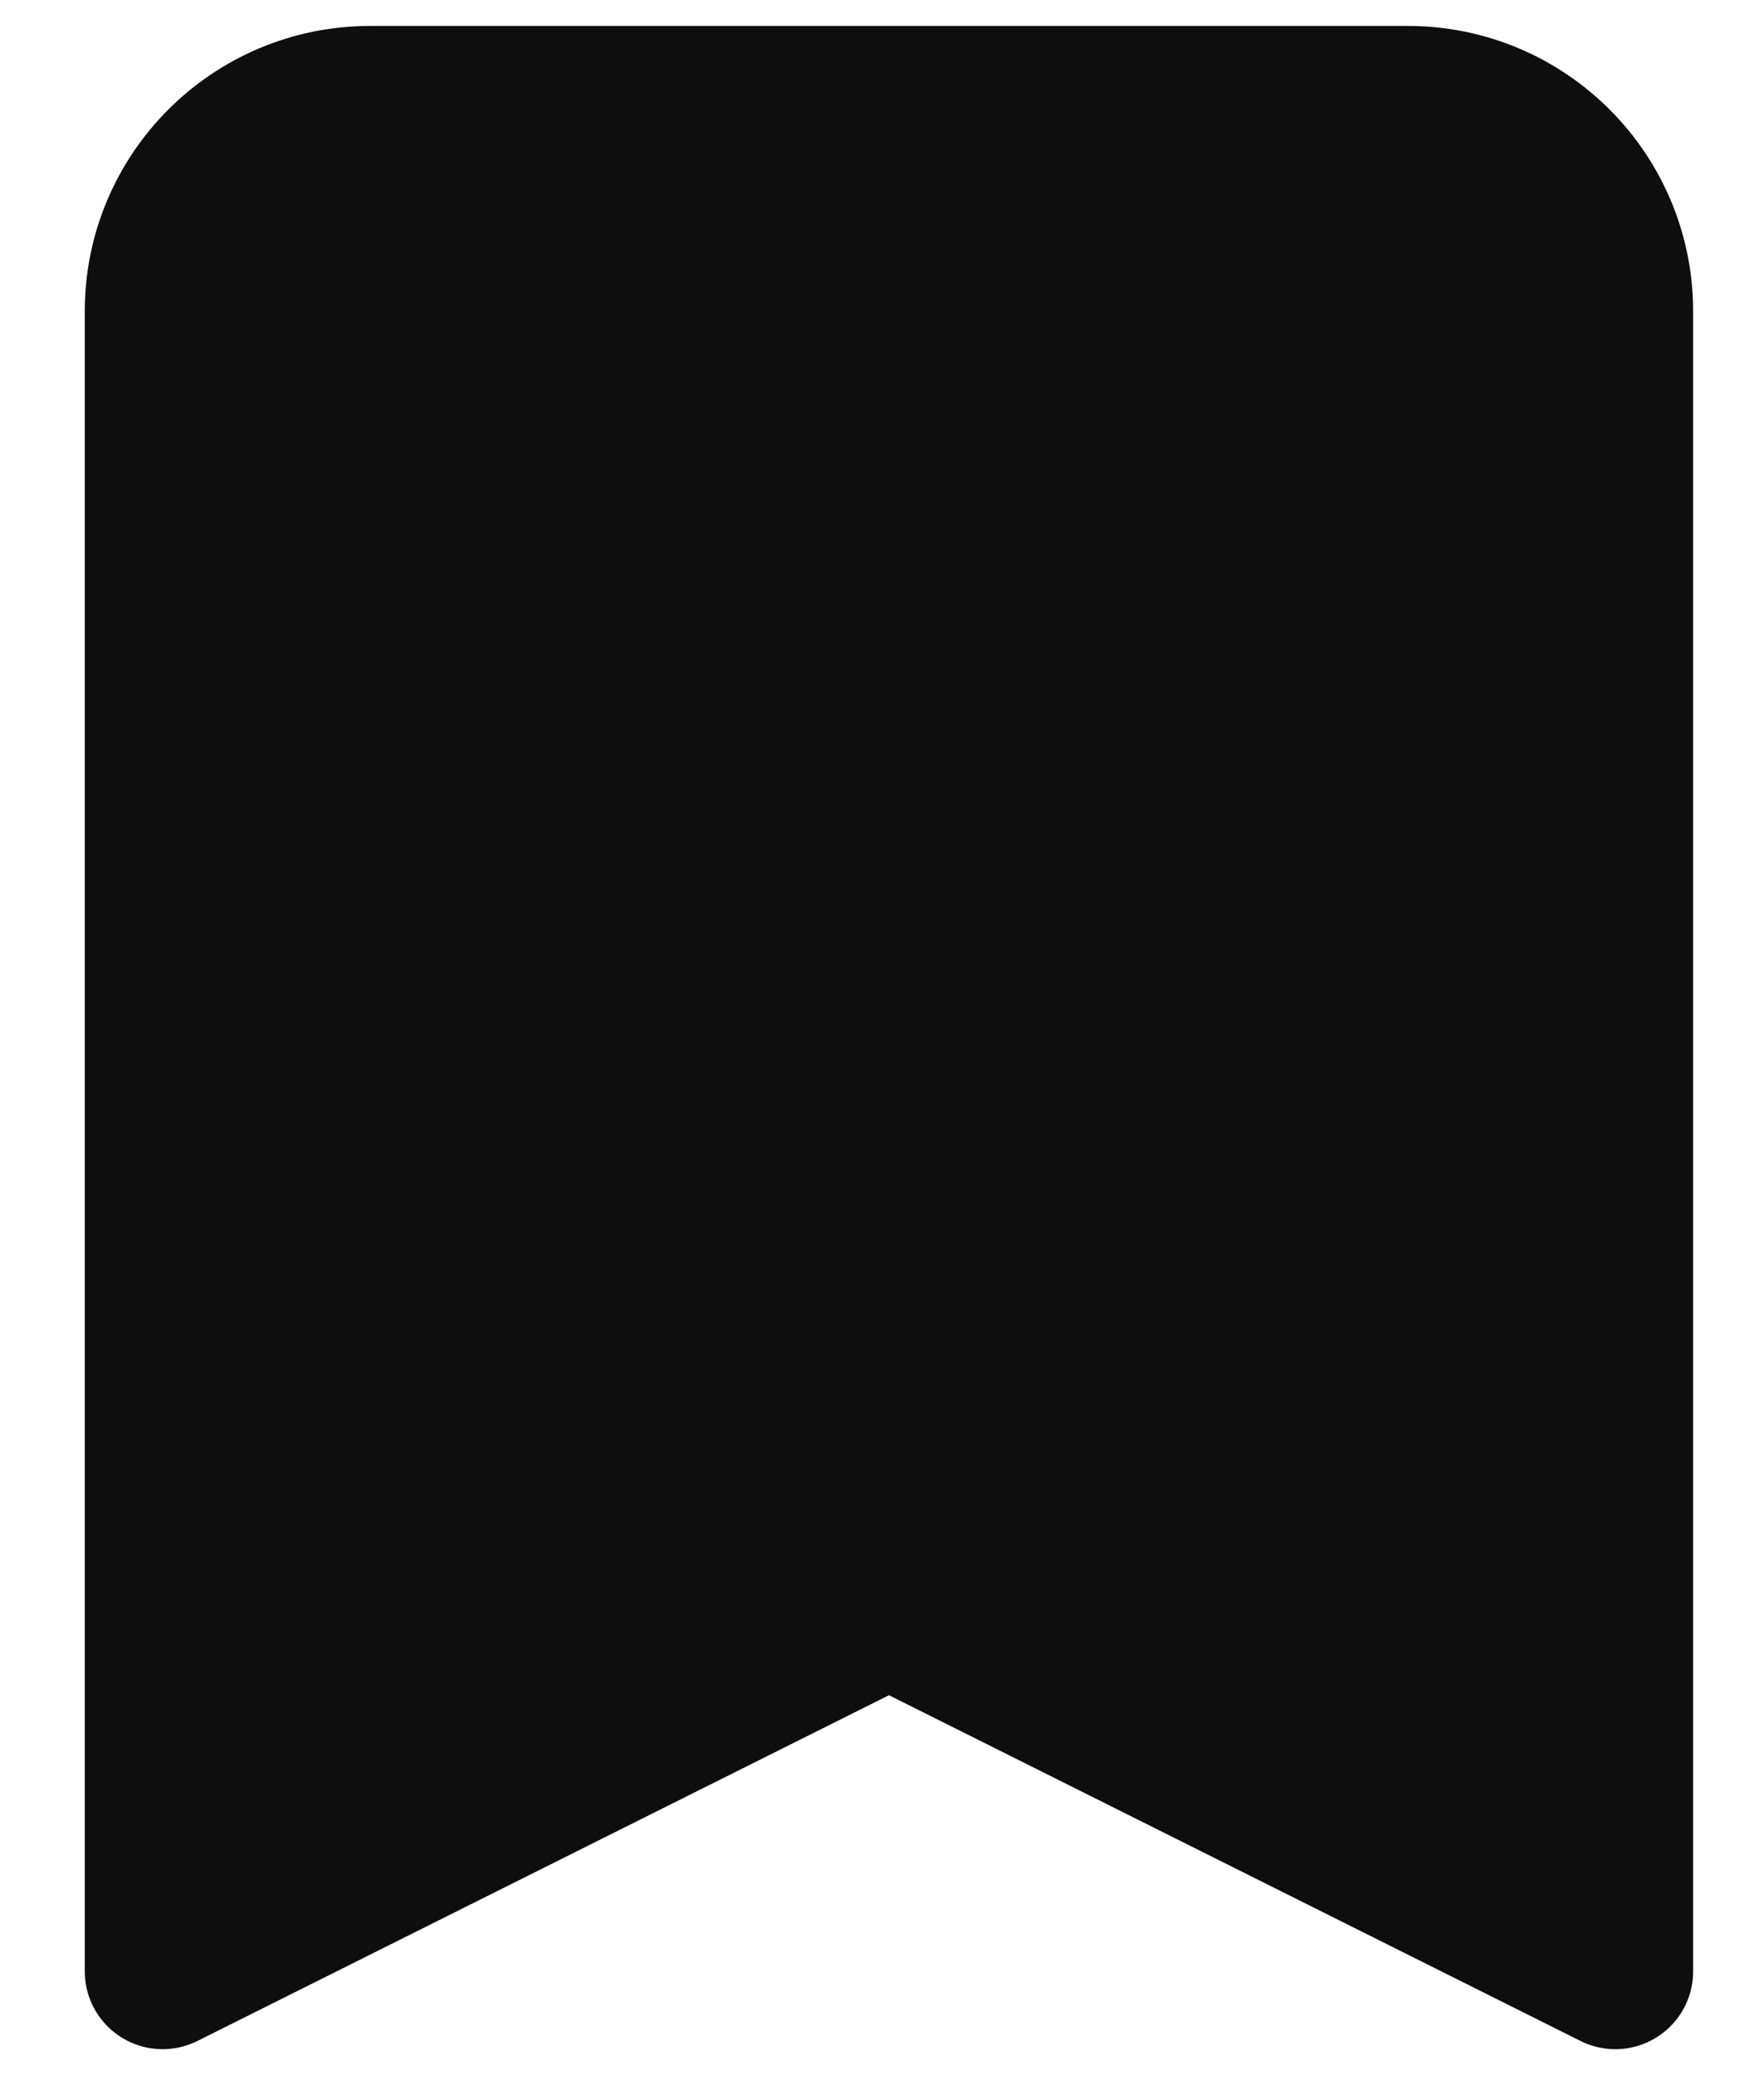 <svg width="17" height="20" viewBox="0 0 17 20" fill="none" xmlns="http://www.w3.org/2000/svg">
<path d="M1.567 3C1.567 1.895 2.463 1 3.567 1H13.567C14.672 1 15.567 1.895 15.567 3V19L8.567 15.5L1.567 19V3Z" fill="#0E0E0F" stroke="#0E0E0F" stroke-width="1.5" stroke-linecap="round" stroke-linejoin="round"/>
</svg>
